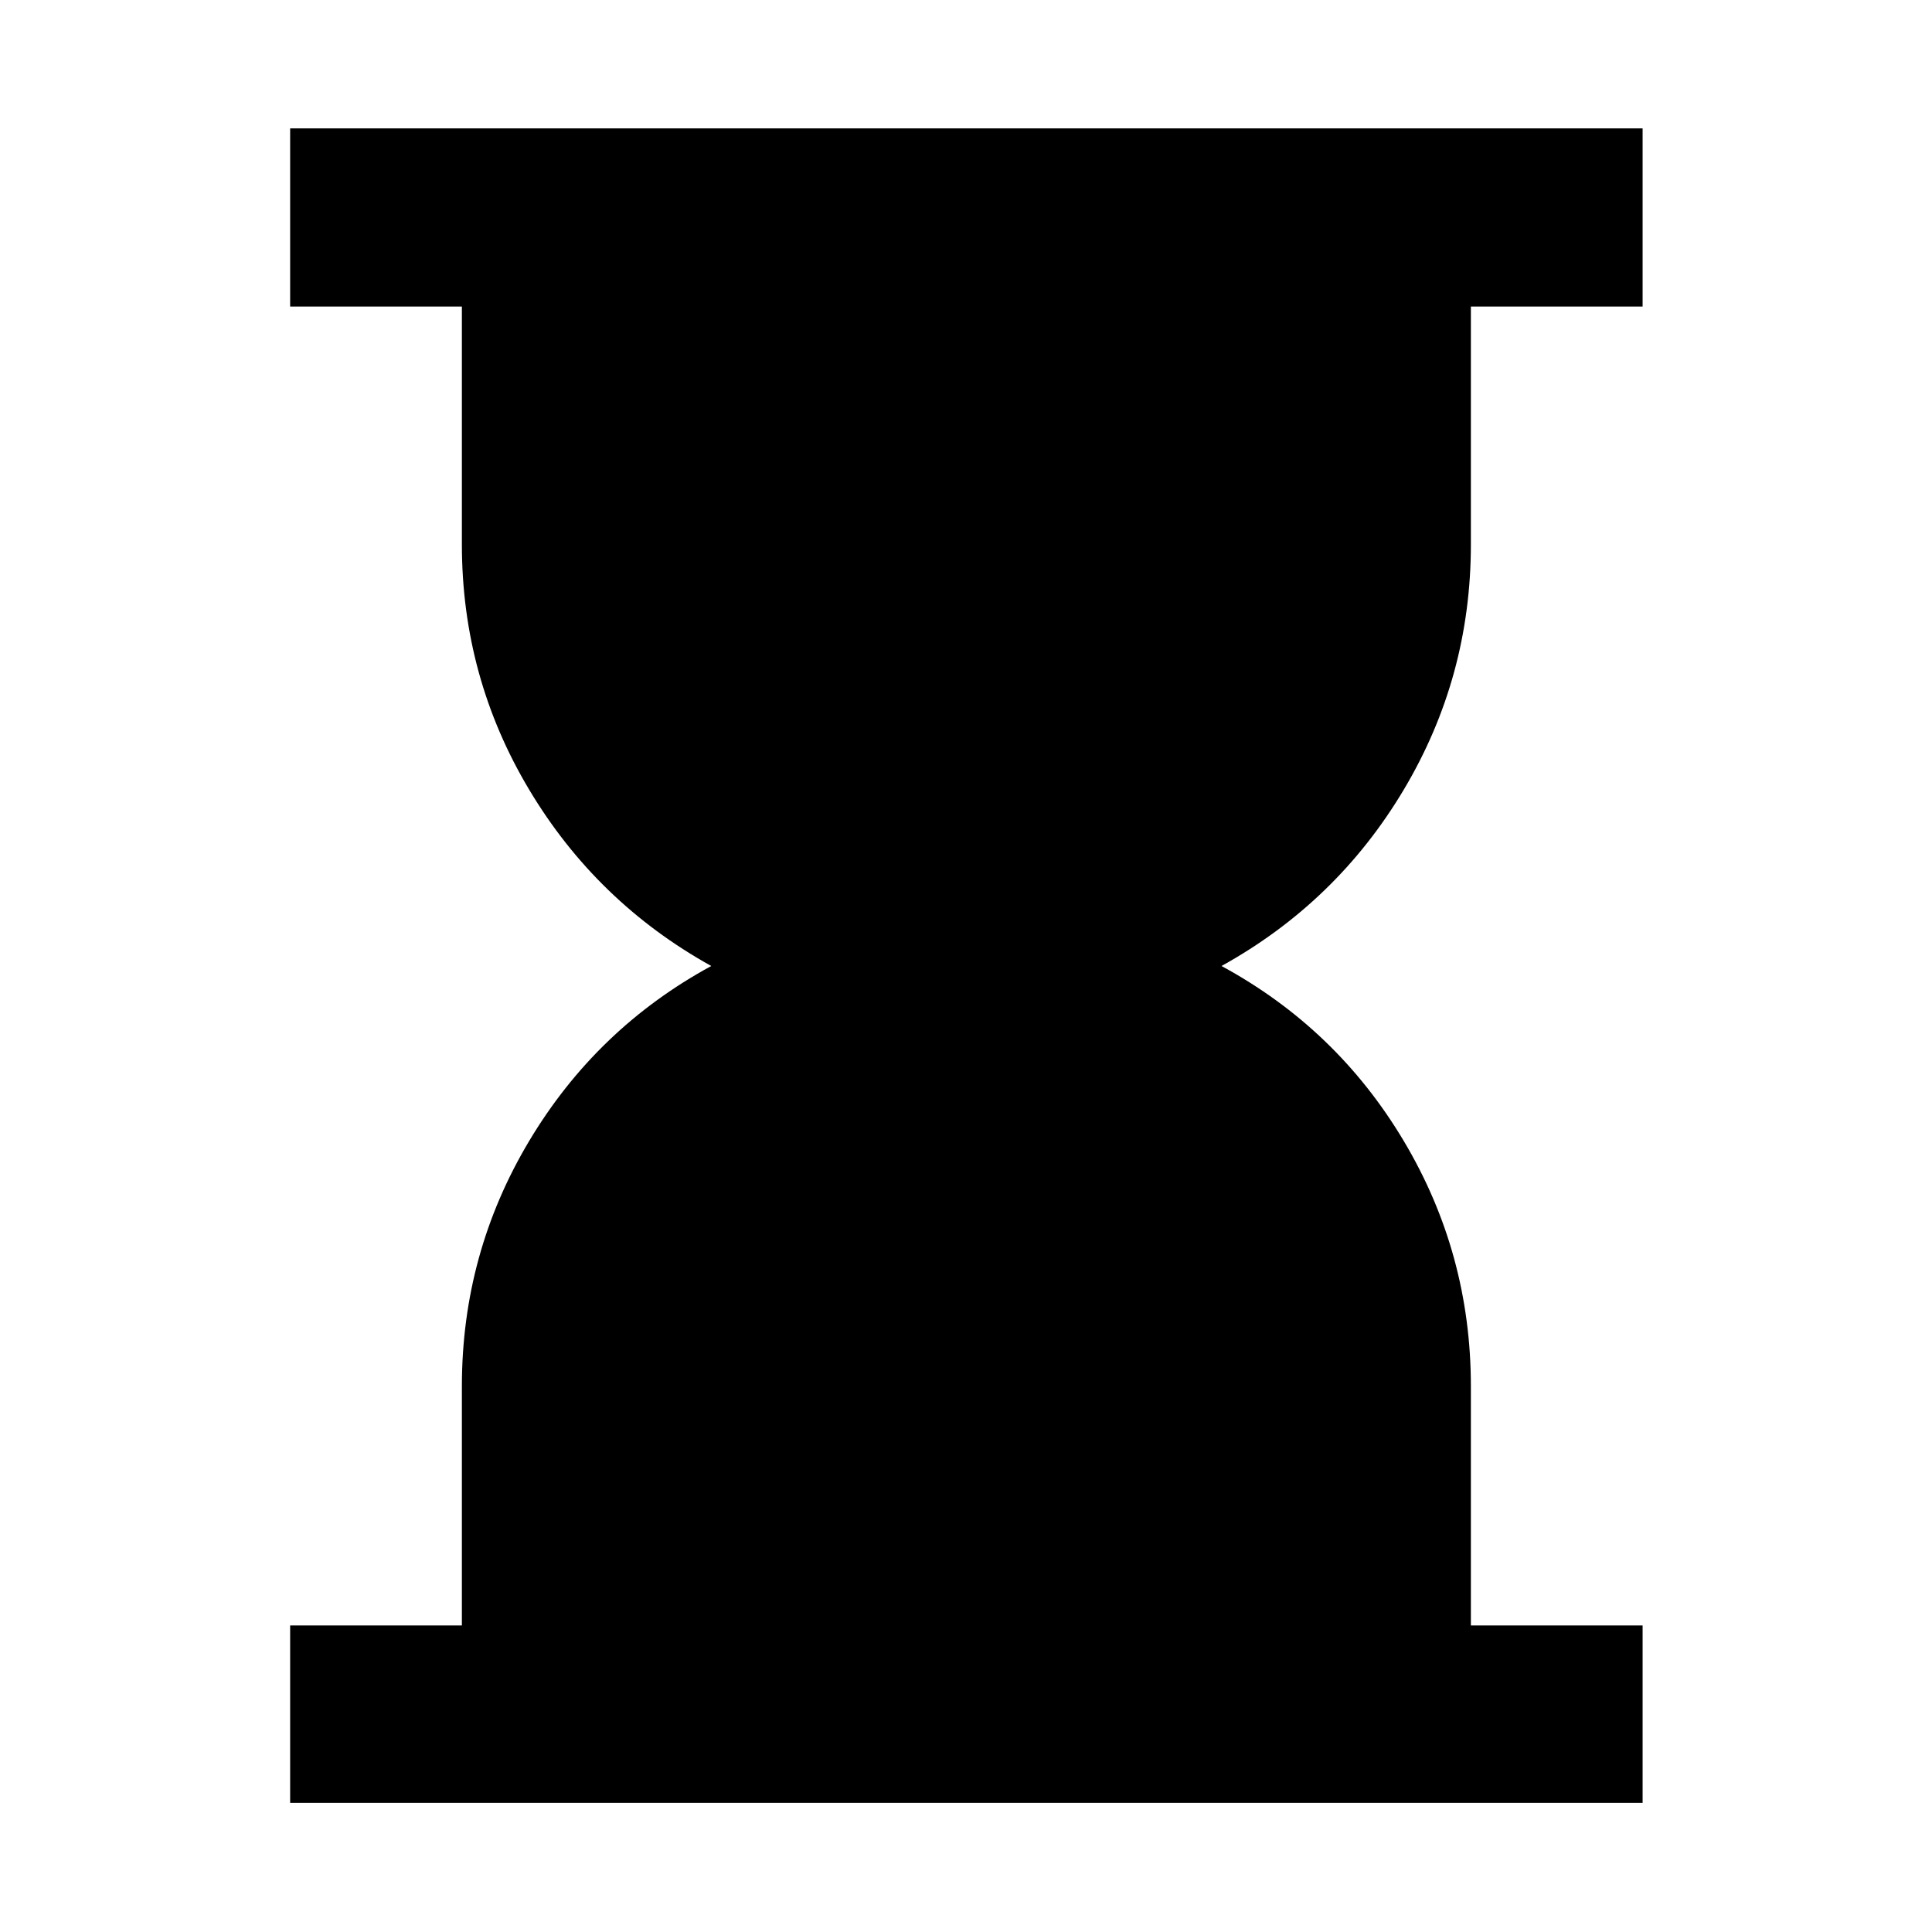 <svg xmlns="http://www.w3.org/2000/svg" height="40" viewBox="0 -960 960 960" width="40"><path d="M144.173-64.173v-88.146h85.334v-118.883q0-65.914 33.435-121.849Q296.376-448.985 353.42-480q-57.044-31.681-90.478-87.616-33.435-55.935-33.435-121.849v-118.216h-85.334v-88.523h672.031v88.523H730.87v118.216q0 65.914-33.341 121.849-33.34 55.935-90.572 87.616 57.232 31.015 90.572 86.949 33.341 55.935 33.341 121.849v118.883h85.334v88.146H144.173Z"/></svg>